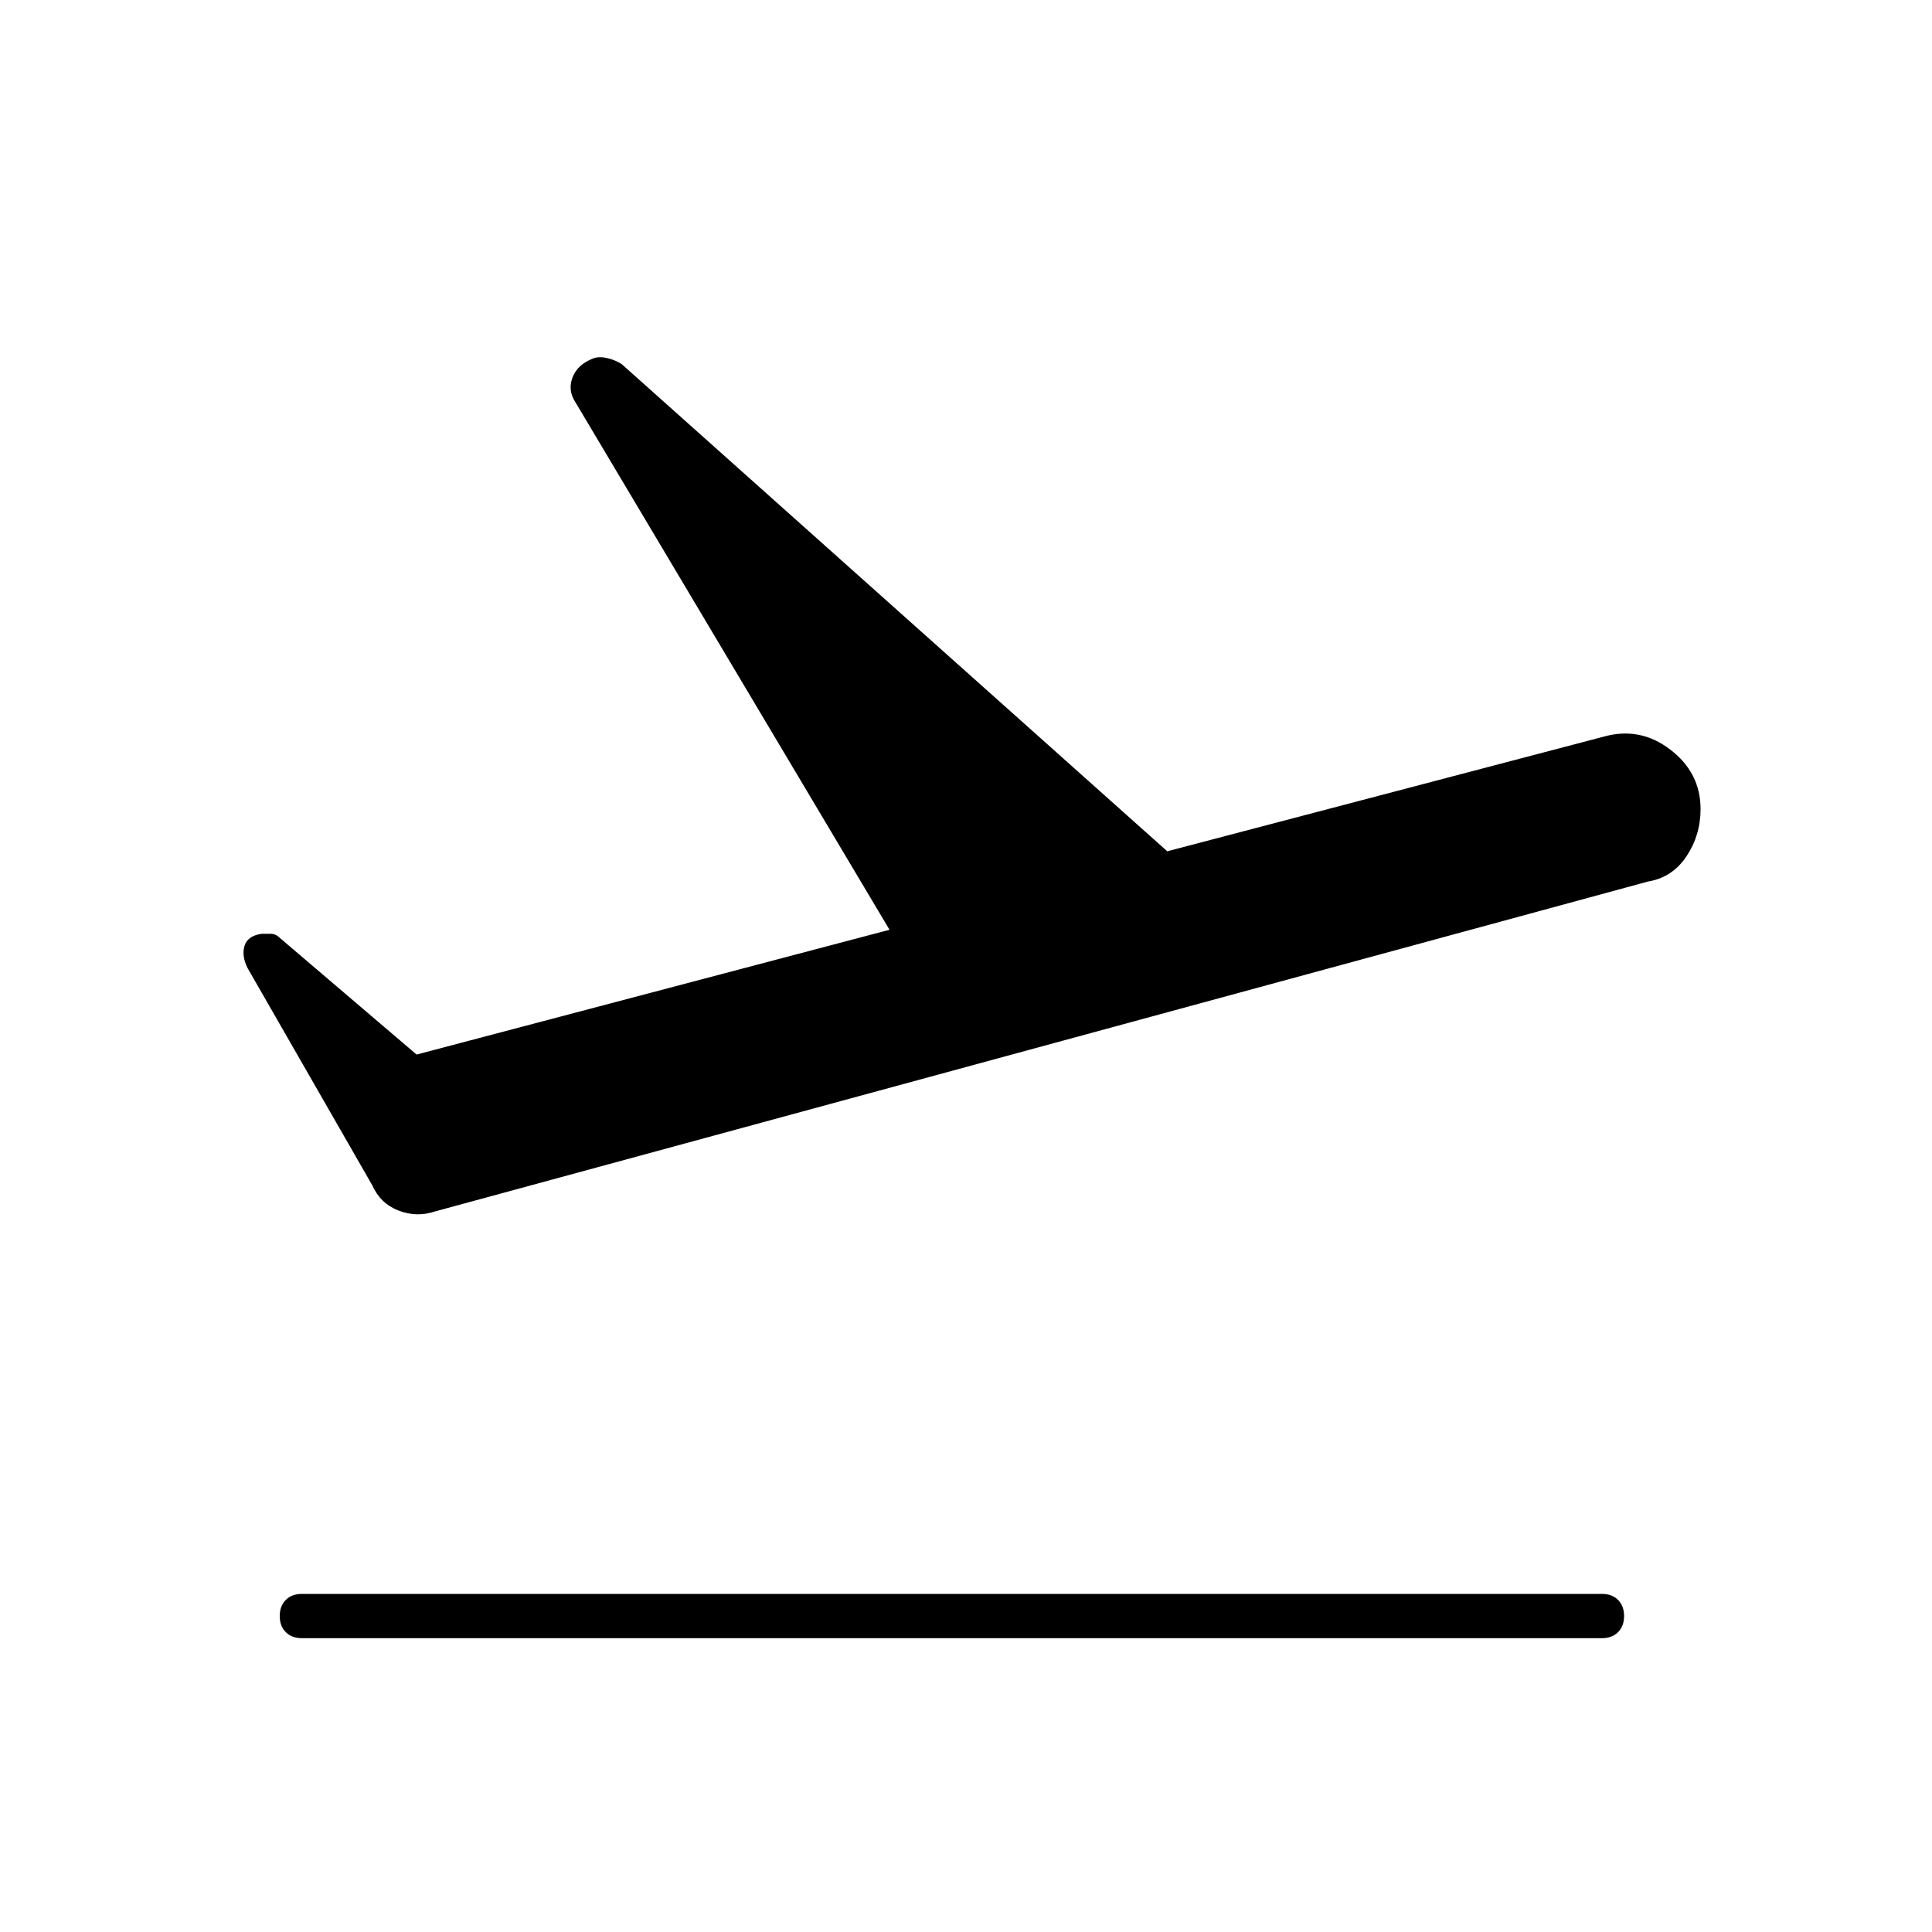 <svg xmlns="http://www.w3.org/2000/svg" height="48" width="48"><path d="M7.5 40.7Q7.25 40.7 7.1 40.55Q6.95 40.4 6.95 40.15Q6.95 39.9 7.1 39.75Q7.25 39.6 7.5 39.6H39.8Q40.05 39.6 40.2 39.75Q40.35 39.9 40.35 40.15Q40.35 40.4 40.2 40.55Q40.05 40.7 39.8 40.7ZM10.8 30.1Q10.35 30.25 9.9 30.075Q9.45 29.9 9.25 29.45L6.15 24.05Q6 23.75 6.075 23.5Q6.15 23.25 6.5 23.2Q6.6 23.2 6.725 23.2Q6.85 23.2 6.95 23.3L10.35 26.2L22.1 23.1L14.3 10Q14.1 9.7 14.225 9.375Q14.35 9.05 14.75 8.9Q14.9 8.85 15.1 8.9Q15.3 8.95 15.45 9.05L29 21.15L39.85 18.3Q40.75 18.05 41.5 18.625Q42.25 19.2 42.25 20.1Q42.25 20.75 41.9 21.275Q41.55 21.8 40.95 21.9Z"/></svg>